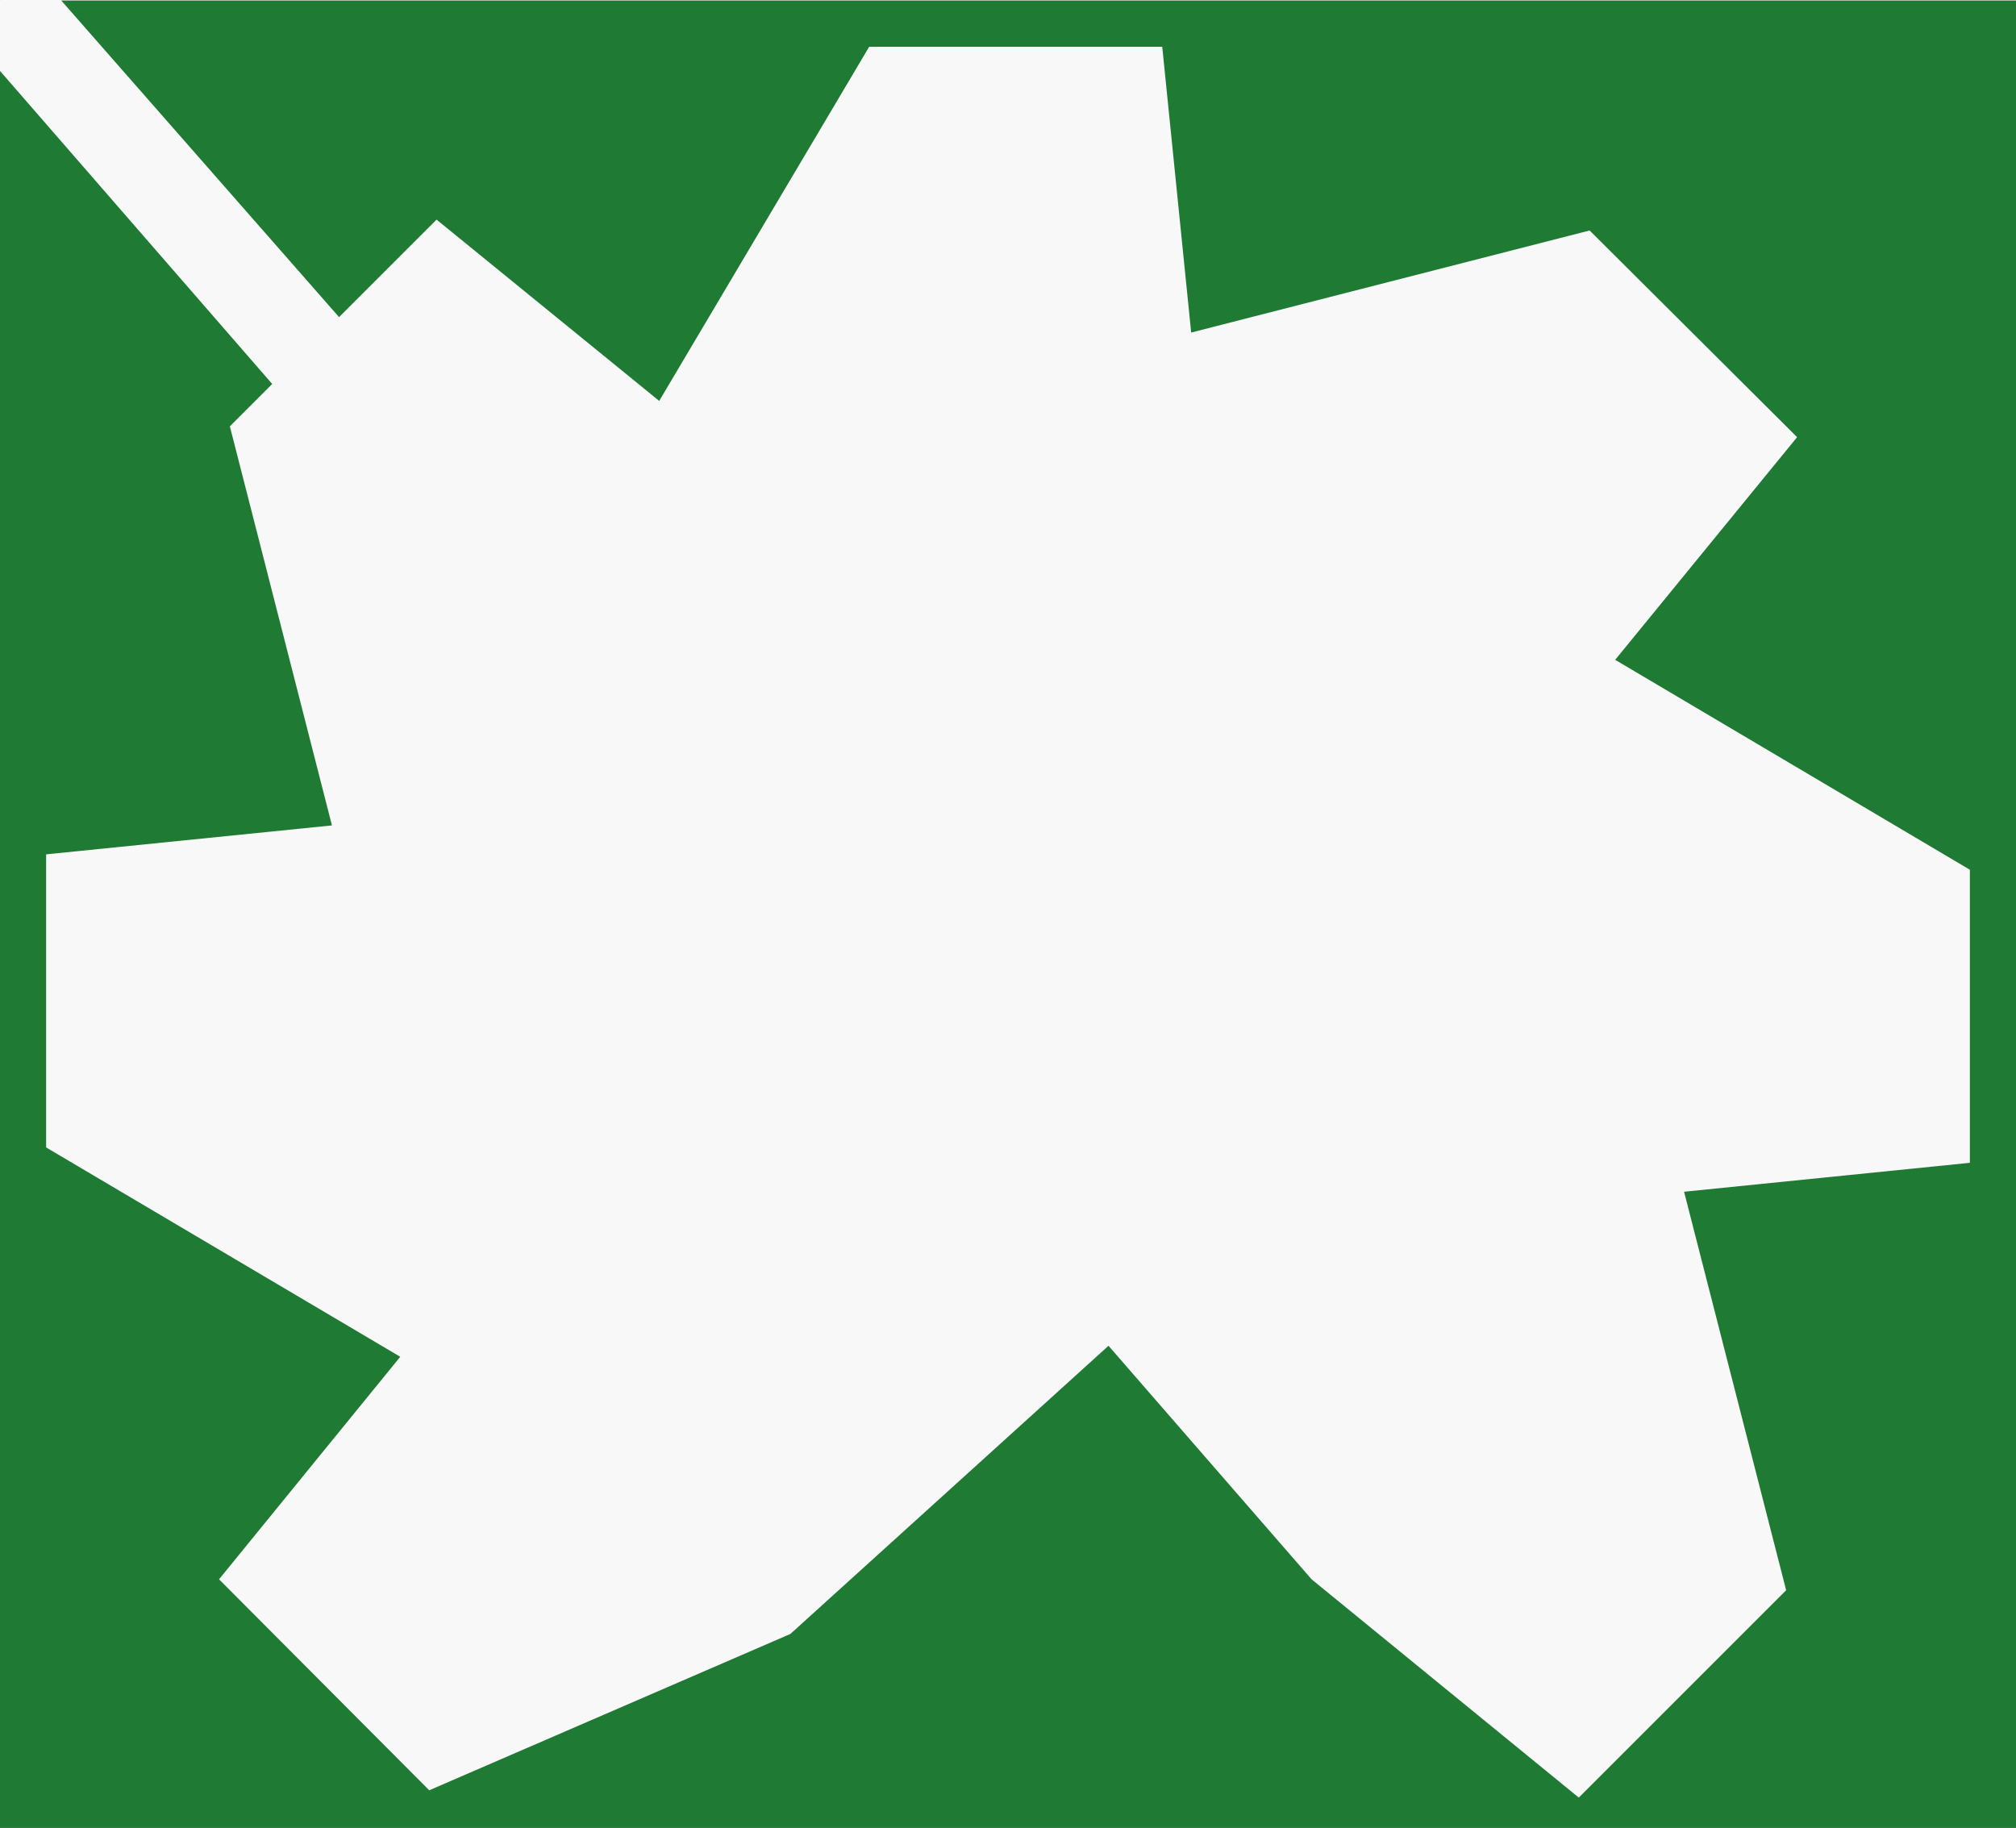 <?xml version='1.0' encoding='UTF-8' standalone='no'?>
<!-- Created with Fritzing (http://www.fritzing.org/) -->
<svg xmlns:svg='http://www.w3.org/2000/svg' xmlns='http://www.w3.org/2000/svg' version='1.2' baseProfile='tiny' x='0in' y='0in' width='0.129in' height='0.117in' viewBox='0 0 3.278 2.971' >
<rect x="0" y="0" width="3.278" height="2.971" fill="#333333" stroke="none"/>
<g id='breadboard'>
<path fill='#1F7A34' stroke='none' stroke-width='0' d='M0,0l3.278,0 0,2.971 -3.278,0 0,-2.971z
'/>
<path stroke='#f8f8f8' fill='#f8f8f8' stroke-width='0.15' d='L2.185,2.513L2.562,2.821L2.821,2.562L2.644,1.871L3.128,1.822L3.128,1.456L2.513,1.092L2.821,0.715L2.562,0.457L1.871,0.634L1.822,0.15L1.456,0.15L1.092,0.764L0.715,0.457L0.457,0.715L0.634,1.407L0.15,1.456L0.15,1.822L0.764,2.185L0.457,2.562L0.715,2.821L1.244,2.592L1.818,2.072z' stroke-linecap='round'/>
</g>
</svg>